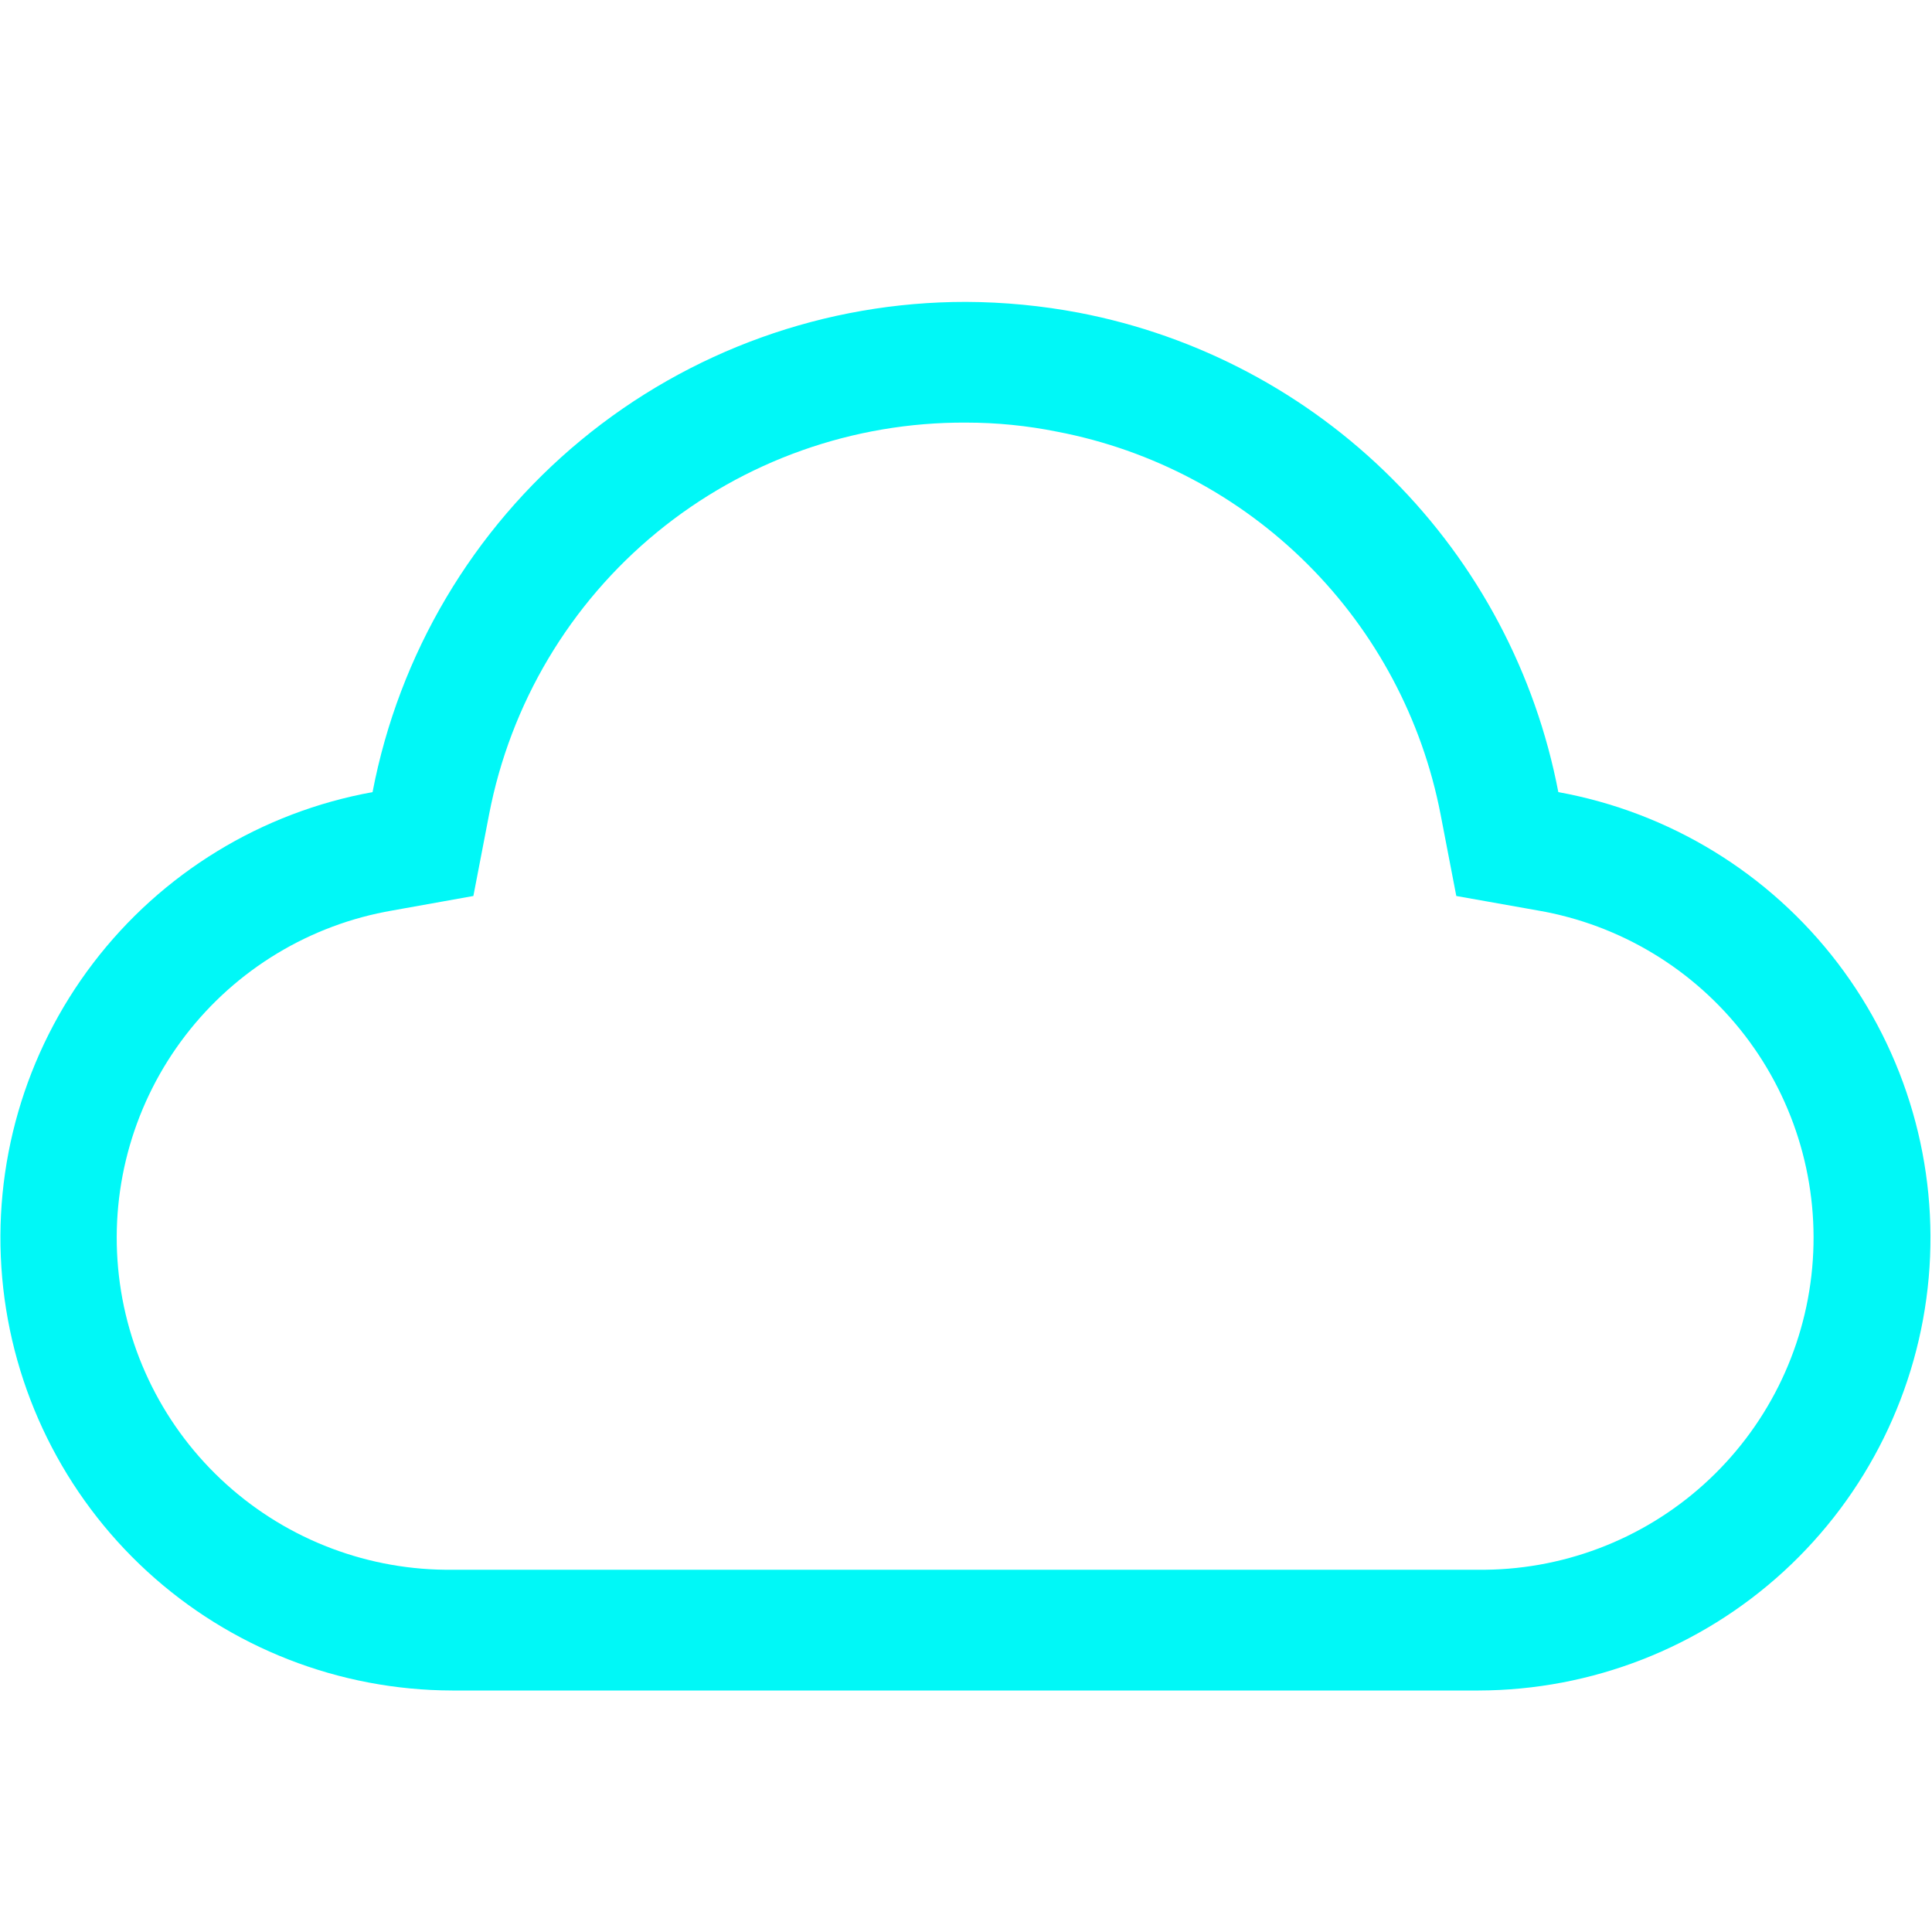 <svg width="54" height="54" viewBox="0 0 54 54" fill="none" xmlns="http://www.w3.org/2000/svg">
<g id="carbon:cloud">
<path id="Vector" d="M27.001 11.812C27.857 11.812 28.711 11.897 29.549 12.066C32.2 12.573 34.638 13.864 36.548 15.771C38.459 17.678 39.753 20.114 40.265 22.764L40.704 25.043L42.982 25.448C45.283 25.843 47.35 27.092 48.772 28.944C50.193 30.796 50.864 33.116 50.651 35.441C50.438 37.766 49.357 39.925 47.623 41.488C45.889 43.052 43.629 43.904 41.294 43.875H12.658C10.323 43.904 8.063 43.052 6.329 41.488C4.595 39.925 3.514 37.766 3.301 35.441C3.088 33.116 3.759 30.796 5.18 28.944C6.602 27.092 8.669 25.843 10.97 25.448L13.231 25.043L13.67 22.764C14.265 19.67 15.923 16.881 18.358 14.881C20.793 12.881 23.85 11.795 27.001 11.812ZM27.001 8.438C23.074 8.434 19.268 9.801 16.24 12.302C13.212 14.803 11.152 18.283 10.413 22.14C7.305 22.703 4.52 24.407 2.605 26.918C0.689 29.43 -0.218 32.566 0.061 35.712C0.34 38.858 1.786 41.786 4.113 43.921C6.441 46.056 9.482 47.243 12.641 47.25H41.328C44.486 47.243 47.528 46.056 49.856 43.921C52.183 41.786 53.629 38.858 53.908 35.712C54.187 32.566 53.279 29.43 51.364 26.918C49.449 24.407 46.663 22.703 43.556 22.14C42.92 18.822 41.303 15.771 38.914 13.383C36.526 10.994 33.475 9.377 30.157 8.741C29.117 8.544 28.06 8.442 27.001 8.438Z" fill="#00F8F7"/>
</g>
</svg>
